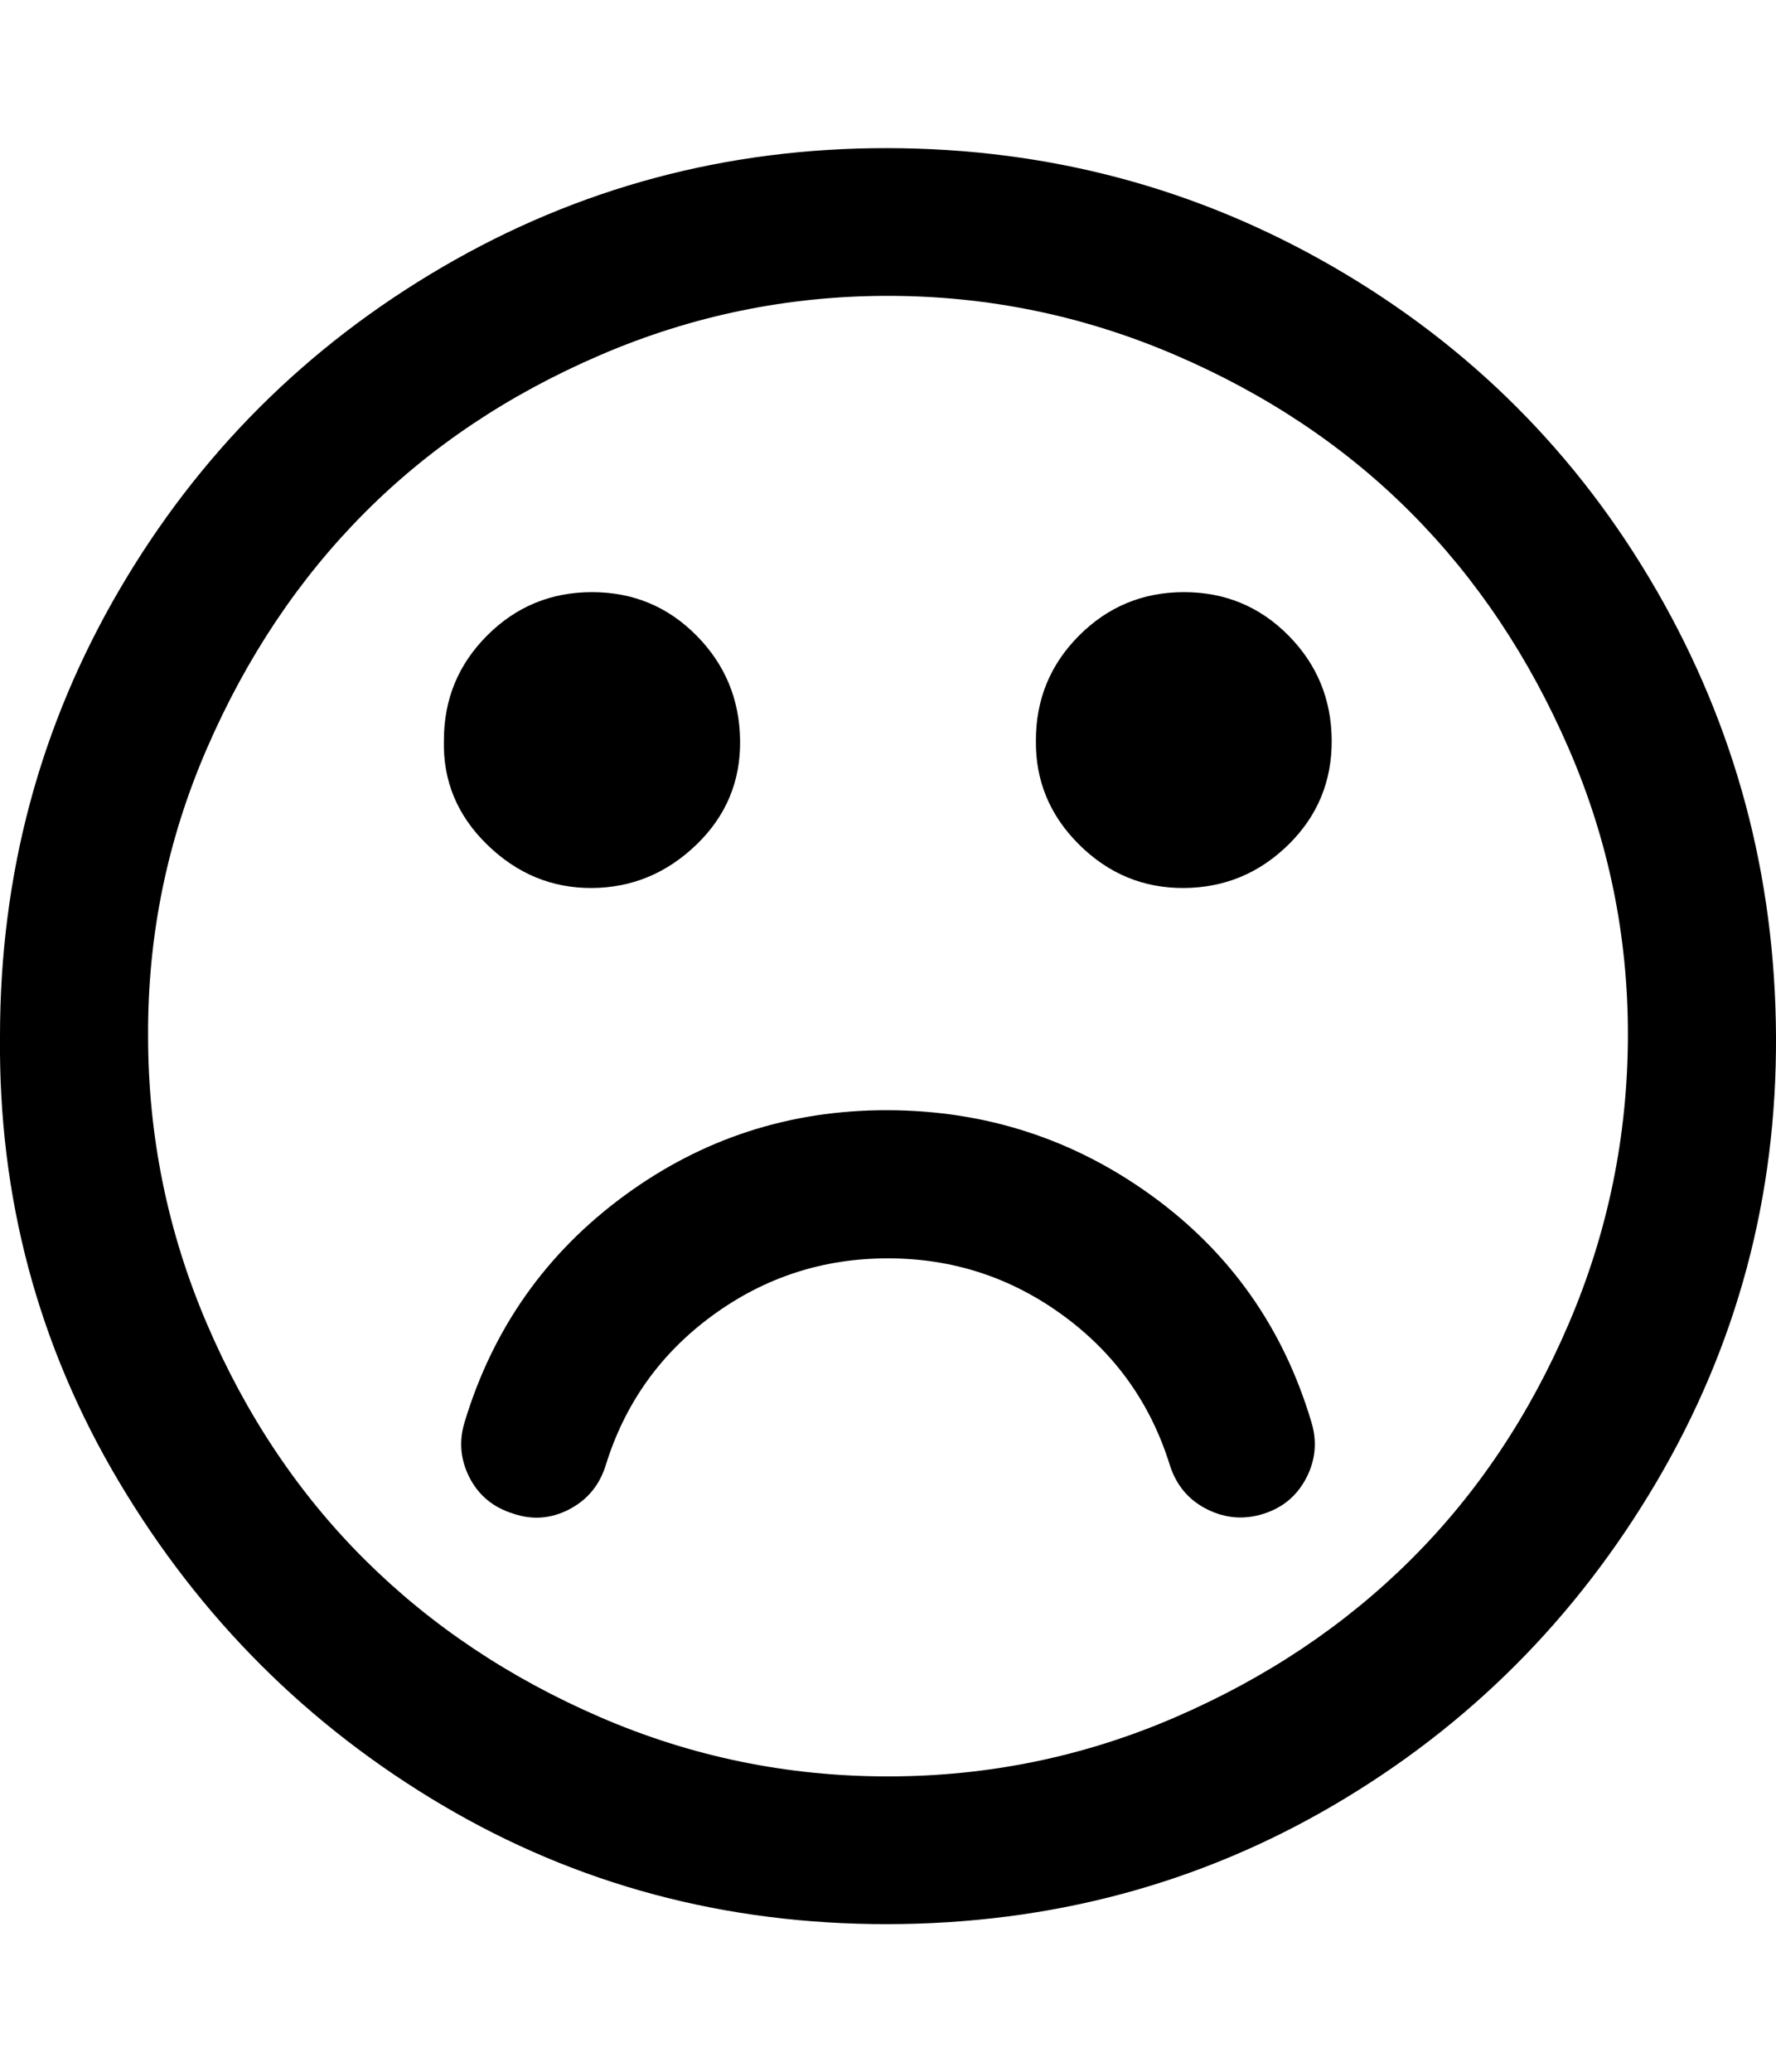 <svg height="512" width="438.9" xmlns="http://www.w3.org/2000/svg"><path d="m0 256q0-59.7 29.4-110.1t79.9-79.9 110.1-29.4 110.2 29.4 79.8 79.9 29.5 110.1-29.5 110.1-79.8 79.9-110.2 29.4-110.1-29.4-79.9-79.9-29.4-110.1z m36.6 0q0 37.1 14.5 71t39 58.3 58.3 39 71 14.6 71-14.6 58.3-39 39-58.3 14.6-71-14.6-71-39-58.3-58.3-39-71-14.6-71 14.6-58.3 39-39 58.3-14.5 71z m73.1-73.1q0-15.2 10.7-25.9t25.9-10.7 25.8 10.7 10.8 25.9-10.8 25.8-25.8 10.7-25.9-10.7-10.7-25.8z m5.2 168.2q10.5-34.5 39.4-55.7t65.1-21.1 65.2 21.1 39.4 55.7q2.3 7.2-1.1 13.9t-10.6 9-14-1.1-9.2-10.9q-7.1-22.9-26.4-37t-43.3-14.1-43.3 14.1-26.4 37q-2.3 7.4-9 10.9t-13.8 1.1q-7.5-2.3-10.9-9t-1.1-13.9z m141.1-168.2q0-15.2 10.7-25.9t25.9-10.7 25.8 10.7 10.7 25.9-10.7 25.8-25.8 10.7-25.9-10.7-10.7-25.8z" /></svg>